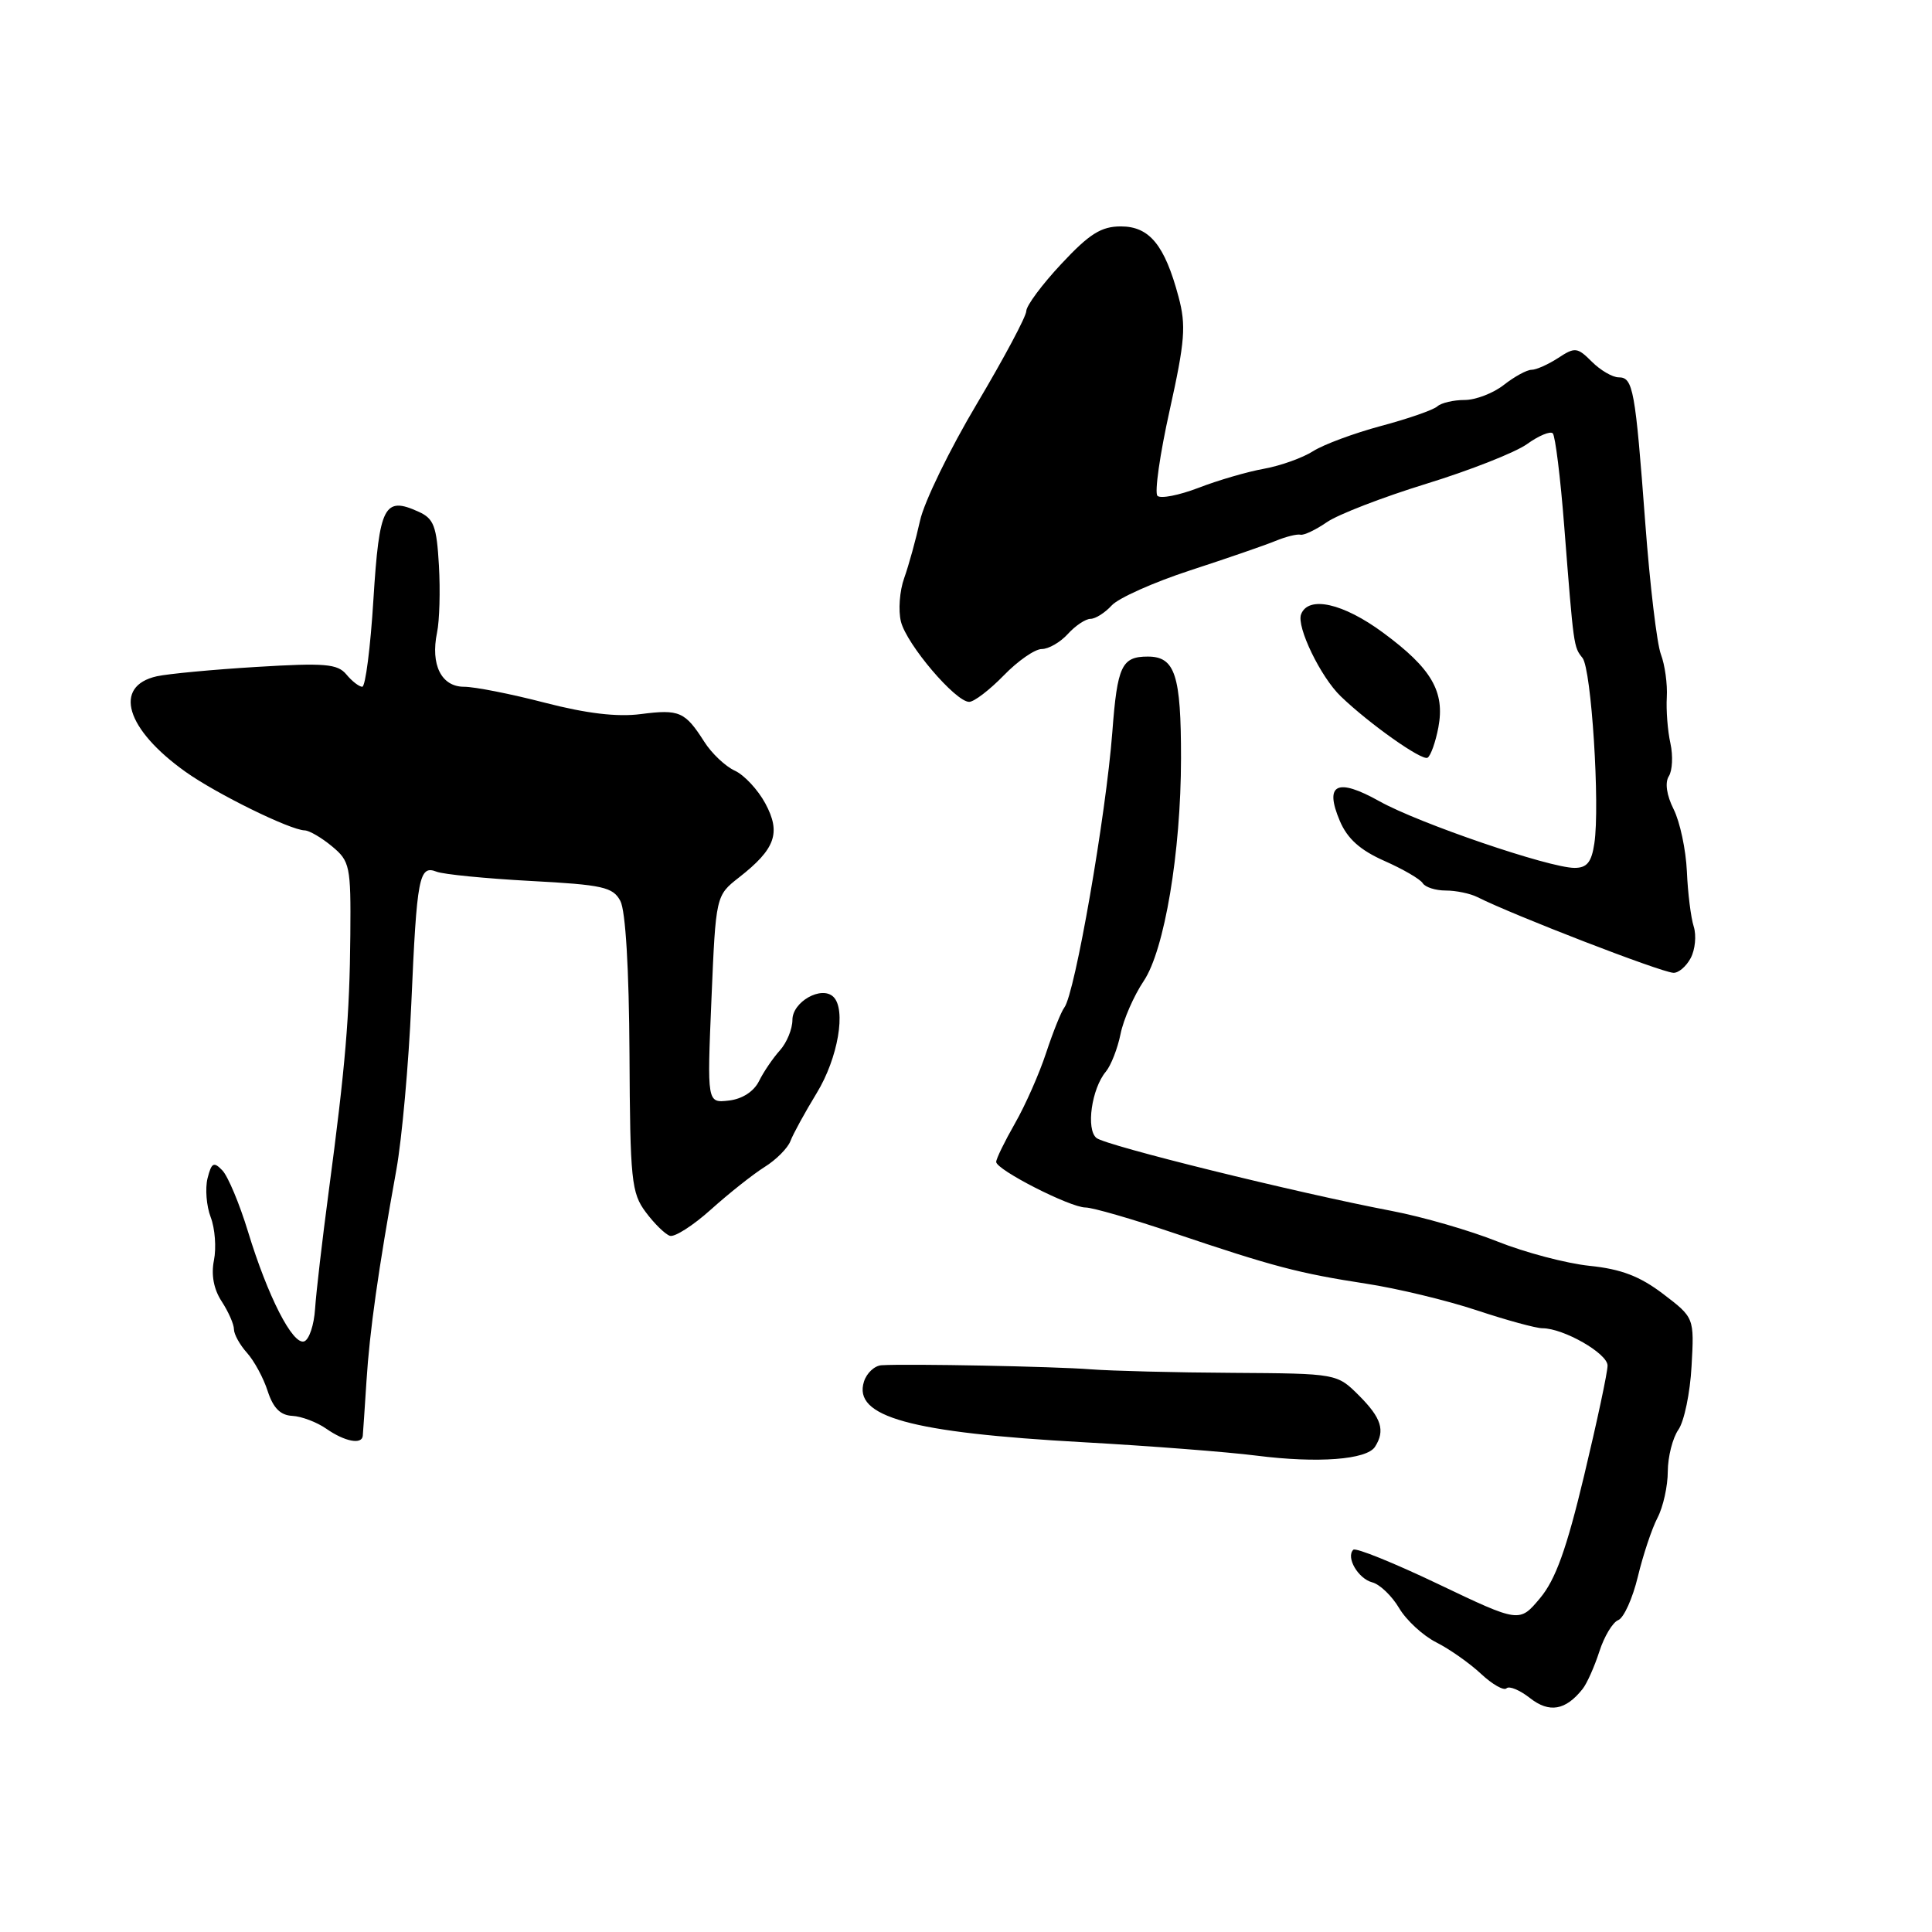 <?xml version="1.0" encoding="UTF-8" standalone="no"?>
<!DOCTYPE svg PUBLIC "-//W3C//DTD SVG 1.1//EN" "http://www.w3.org/Graphics/SVG/1.1/DTD/svg11.dtd" >
<svg xmlns="http://www.w3.org/2000/svg" xmlns:xlink="http://www.w3.org/1999/xlink" version="1.1" viewBox="0 0 256 256">
 <g >
 <path fill="currentColor"
d=" M 209.70 223.80 C 210.27 223.09 211.27 220.85 211.92 218.84 C 212.57 216.82 213.70 214.95 214.43 214.67 C 215.16 214.38 216.33 211.80 217.02 208.93 C 217.71 206.06 218.88 202.54 219.63 201.11 C 220.38 199.67 220.99 196.91 220.99 194.97 C 221.00 193.03 221.63 190.55 222.39 189.45 C 223.16 188.36 223.95 184.57 224.14 181.03 C 224.50 174.60 224.50 174.60 220.37 171.45 C 217.29 169.11 214.82 168.16 210.63 167.73 C 207.55 167.41 202.06 165.96 198.43 164.51 C 194.81 163.06 188.49 161.23 184.39 160.45 C 171.74 158.03 146.57 151.81 145.29 150.79 C 143.88 149.66 144.64 144.26 146.53 142.00 C 147.21 141.18 148.09 138.93 148.48 137.00 C 148.87 135.07 150.25 131.93 151.54 130.00 C 154.30 125.91 156.48 112.91 156.49 100.50 C 156.50 89.44 155.71 87.00 152.09 87.00 C 148.63 87.00 148.05 88.23 147.39 96.99 C 146.55 108.01 142.44 131.66 141.03 133.50 C 140.61 134.05 139.53 136.75 138.62 139.50 C 137.72 142.25 135.86 146.46 134.49 148.85 C 133.12 151.25 132.00 153.54 132.00 153.96 C 132.00 155.00 141.80 160.00 143.84 160.00 C 144.75 160.00 150.00 161.51 155.50 163.37 C 168.75 167.84 172.11 168.72 181.00 170.09 C 185.12 170.72 191.73 172.31 195.67 173.62 C 199.61 174.93 203.53 176.00 204.38 176.00 C 207.17 176.00 213.00 179.33 213.01 180.94 C 213.02 181.80 211.62 188.35 209.91 195.50 C 207.57 205.29 206.12 209.31 204.06 211.77 C 201.33 215.03 201.33 215.03 190.60 209.91 C 184.70 207.09 179.63 205.04 179.32 205.35 C 178.31 206.35 179.96 209.18 181.83 209.67 C 182.83 209.93 184.43 211.46 185.39 213.08 C 186.34 214.69 188.55 216.73 190.31 217.62 C 192.06 218.50 194.73 220.38 196.24 221.79 C 197.75 223.20 199.27 224.06 199.62 223.71 C 199.98 223.36 201.38 223.94 202.74 225.01 C 205.29 227.01 207.45 226.64 209.70 223.80 Z  M 182.20 191.70 C 183.57 189.55 183.05 187.90 180.08 184.92 C 177.15 182.00 177.15 182.00 163.33 181.91 C 155.72 181.87 147.25 181.65 144.50 181.44 C 139.71 181.06 120.32 180.69 116.82 180.90 C 115.89 180.95 114.84 181.93 114.48 183.07 C 113.00 187.73 120.60 189.83 143.50 191.10 C 152.30 191.59 162.65 192.39 166.50 192.88 C 174.62 193.91 181.11 193.42 182.20 191.70 Z  M 48.07 190.25 C 48.11 189.84 48.33 186.57 48.56 183.00 C 48.98 176.37 50.11 168.35 52.52 155.00 C 53.26 150.88 54.15 140.97 54.50 133.00 C 55.23 116.19 55.53 114.60 57.84 115.50 C 58.75 115.86 64.36 116.41 70.30 116.73 C 79.88 117.24 81.22 117.54 82.20 119.38 C 82.89 120.67 83.35 128.39 83.41 139.66 C 83.49 156.39 83.67 158.08 85.56 160.61 C 86.69 162.13 88.13 163.54 88.76 163.75 C 89.39 163.96 91.84 162.39 94.20 160.27 C 96.57 158.14 99.76 155.61 101.30 154.64 C 102.85 153.68 104.39 152.12 104.74 151.19 C 105.09 150.26 106.65 147.41 108.21 144.85 C 111.05 140.21 112.16 133.71 110.41 132.07 C 108.83 130.58 105.00 132.75 105.00 135.14 C 105.00 136.35 104.25 138.17 103.34 139.18 C 102.43 140.19 101.18 142.02 100.57 143.26 C 99.88 144.64 98.34 145.63 96.57 145.83 C 93.69 146.16 93.69 146.16 94.27 132.42 C 94.85 118.67 94.85 118.67 97.93 116.26 C 102.75 112.49 103.51 110.36 101.41 106.46 C 100.43 104.64 98.61 102.69 97.37 102.12 C 96.12 101.55 94.30 99.83 93.33 98.30 C 90.77 94.29 90.03 93.96 84.91 94.62 C 81.79 95.03 77.70 94.54 72.18 93.11 C 67.71 91.95 62.90 91.00 61.49 91.00 C 58.48 91.00 57.03 88.08 57.91 83.82 C 58.24 82.26 58.35 78.27 58.16 74.93 C 57.86 69.72 57.49 68.72 55.47 67.81 C 50.91 65.73 50.26 67.00 49.48 79.43 C 49.09 85.79 48.42 91.00 48.00 91.00 C 47.59 91.00 46.63 90.26 45.89 89.36 C 44.72 87.96 43.04 87.82 34.01 88.37 C 28.23 88.72 22.28 89.28 20.78 89.61 C 14.94 90.92 16.66 96.63 24.60 102.28 C 28.67 105.18 38.43 109.98 40.37 110.03 C 40.99 110.05 42.62 111.00 44.00 112.15 C 46.36 114.11 46.50 114.75 46.42 123.86 C 46.33 134.65 45.77 141.25 43.54 158.00 C 42.70 164.32 41.89 171.27 41.75 173.42 C 41.61 175.58 40.96 177.52 40.30 177.74 C 38.78 178.24 35.48 171.78 32.86 163.19 C 31.74 159.51 30.21 155.87 29.47 155.09 C 28.32 153.89 28.03 154.05 27.50 156.13 C 27.17 157.48 27.35 159.80 27.92 161.29 C 28.49 162.78 28.68 165.34 28.35 166.99 C 27.96 168.93 28.32 170.84 29.38 172.45 C 30.27 173.82 31.00 175.47 31.00 176.14 C 31.00 176.80 31.78 178.20 32.72 179.25 C 33.67 180.30 34.91 182.58 35.47 184.33 C 36.20 186.57 37.15 187.53 38.73 187.61 C 39.95 187.67 41.98 188.44 43.23 189.31 C 45.68 191.02 47.96 191.46 48.07 190.25 Z  M 224.02 126.96 C 224.62 125.84 224.80 123.96 224.43 122.78 C 224.05 121.60 223.64 118.30 223.52 115.46 C 223.39 112.61 222.61 108.92 221.77 107.24 C 220.83 105.37 220.59 103.69 221.13 102.85 C 221.60 102.11 221.70 100.15 221.34 98.50 C 220.97 96.85 220.76 94.09 220.86 92.38 C 220.96 90.66 220.61 88.11 220.08 86.71 C 219.55 85.32 218.62 77.50 218.01 69.34 C 216.68 51.58 216.40 50.00 214.48 50.00 C 213.67 50.00 212.07 49.07 210.93 47.93 C 209.01 46.01 208.69 45.97 206.47 47.43 C 205.15 48.29 203.56 49.00 202.94 49.00 C 202.32 49.00 200.67 49.90 199.27 51.00 C 197.87 52.10 195.53 53.00 194.07 53.00 C 192.60 53.00 190.97 53.38 190.45 53.85 C 189.93 54.32 186.57 55.49 183.00 56.44 C 179.43 57.40 175.38 58.90 174.00 59.78 C 172.62 60.66 169.70 61.71 167.50 62.11 C 165.30 62.50 161.39 63.64 158.81 64.64 C 156.22 65.63 153.78 66.11 153.37 65.70 C 152.96 65.30 153.69 60.19 154.99 54.35 C 157.02 45.19 157.18 43.12 156.16 39.32 C 154.33 32.47 152.31 30.00 148.52 30.00 C 145.92 30.00 144.35 30.98 140.64 34.96 C 138.09 37.68 136.00 40.50 135.99 41.21 C 135.99 41.92 133.04 47.44 129.45 53.49 C 125.85 59.53 122.45 66.51 121.91 68.99 C 121.36 71.47 120.42 74.89 119.81 76.60 C 119.20 78.30 119.01 80.90 119.38 82.37 C 120.14 85.40 126.61 93.00 128.42 93.00 C 129.07 93.00 131.13 91.42 133.00 89.50 C 134.87 87.57 137.13 86.00 138.04 86.00 C 138.95 86.00 140.50 85.10 141.50 84.00 C 142.50 82.90 143.85 82.00 144.50 82.00 C 145.15 82.00 146.41 81.20 147.30 80.23 C 148.18 79.25 152.86 77.16 157.70 75.58 C 162.54 74.00 167.62 72.25 169.00 71.68 C 170.38 71.11 171.87 70.74 172.32 70.85 C 172.76 70.96 174.34 70.21 175.82 69.19 C 177.29 68.17 183.22 65.88 189.00 64.10 C 194.78 62.32 200.77 59.96 202.33 58.85 C 203.88 57.73 205.43 57.09 205.75 57.42 C 206.08 57.75 206.77 63.30 207.27 69.76 C 208.53 85.82 208.51 85.70 209.69 87.18 C 210.87 88.66 212.02 106.74 211.26 111.75 C 210.89 114.25 210.28 115.00 208.64 115.00 C 205.30 115.00 188.02 109.10 182.78 106.17 C 177.15 103.02 175.45 103.87 177.54 108.79 C 178.54 111.14 180.23 112.65 183.43 114.07 C 185.90 115.16 188.19 116.49 188.52 117.03 C 188.85 117.56 190.22 118.00 191.57 118.00 C 192.92 118.00 194.81 118.39 195.76 118.87 C 200.53 121.27 219.90 128.76 221.71 128.90 C 222.38 128.96 223.42 128.08 224.02 126.96 Z  M 190.59 96.39 C 191.48 91.64 189.70 88.58 183.29 83.85 C 177.98 79.92 173.36 78.89 172.40 81.40 C 171.77 83.04 174.99 89.71 177.66 92.27 C 181.45 95.92 188.43 100.85 189.16 100.40 C 189.58 100.14 190.22 98.33 190.59 96.39 Z "/>
</g>
</svg>